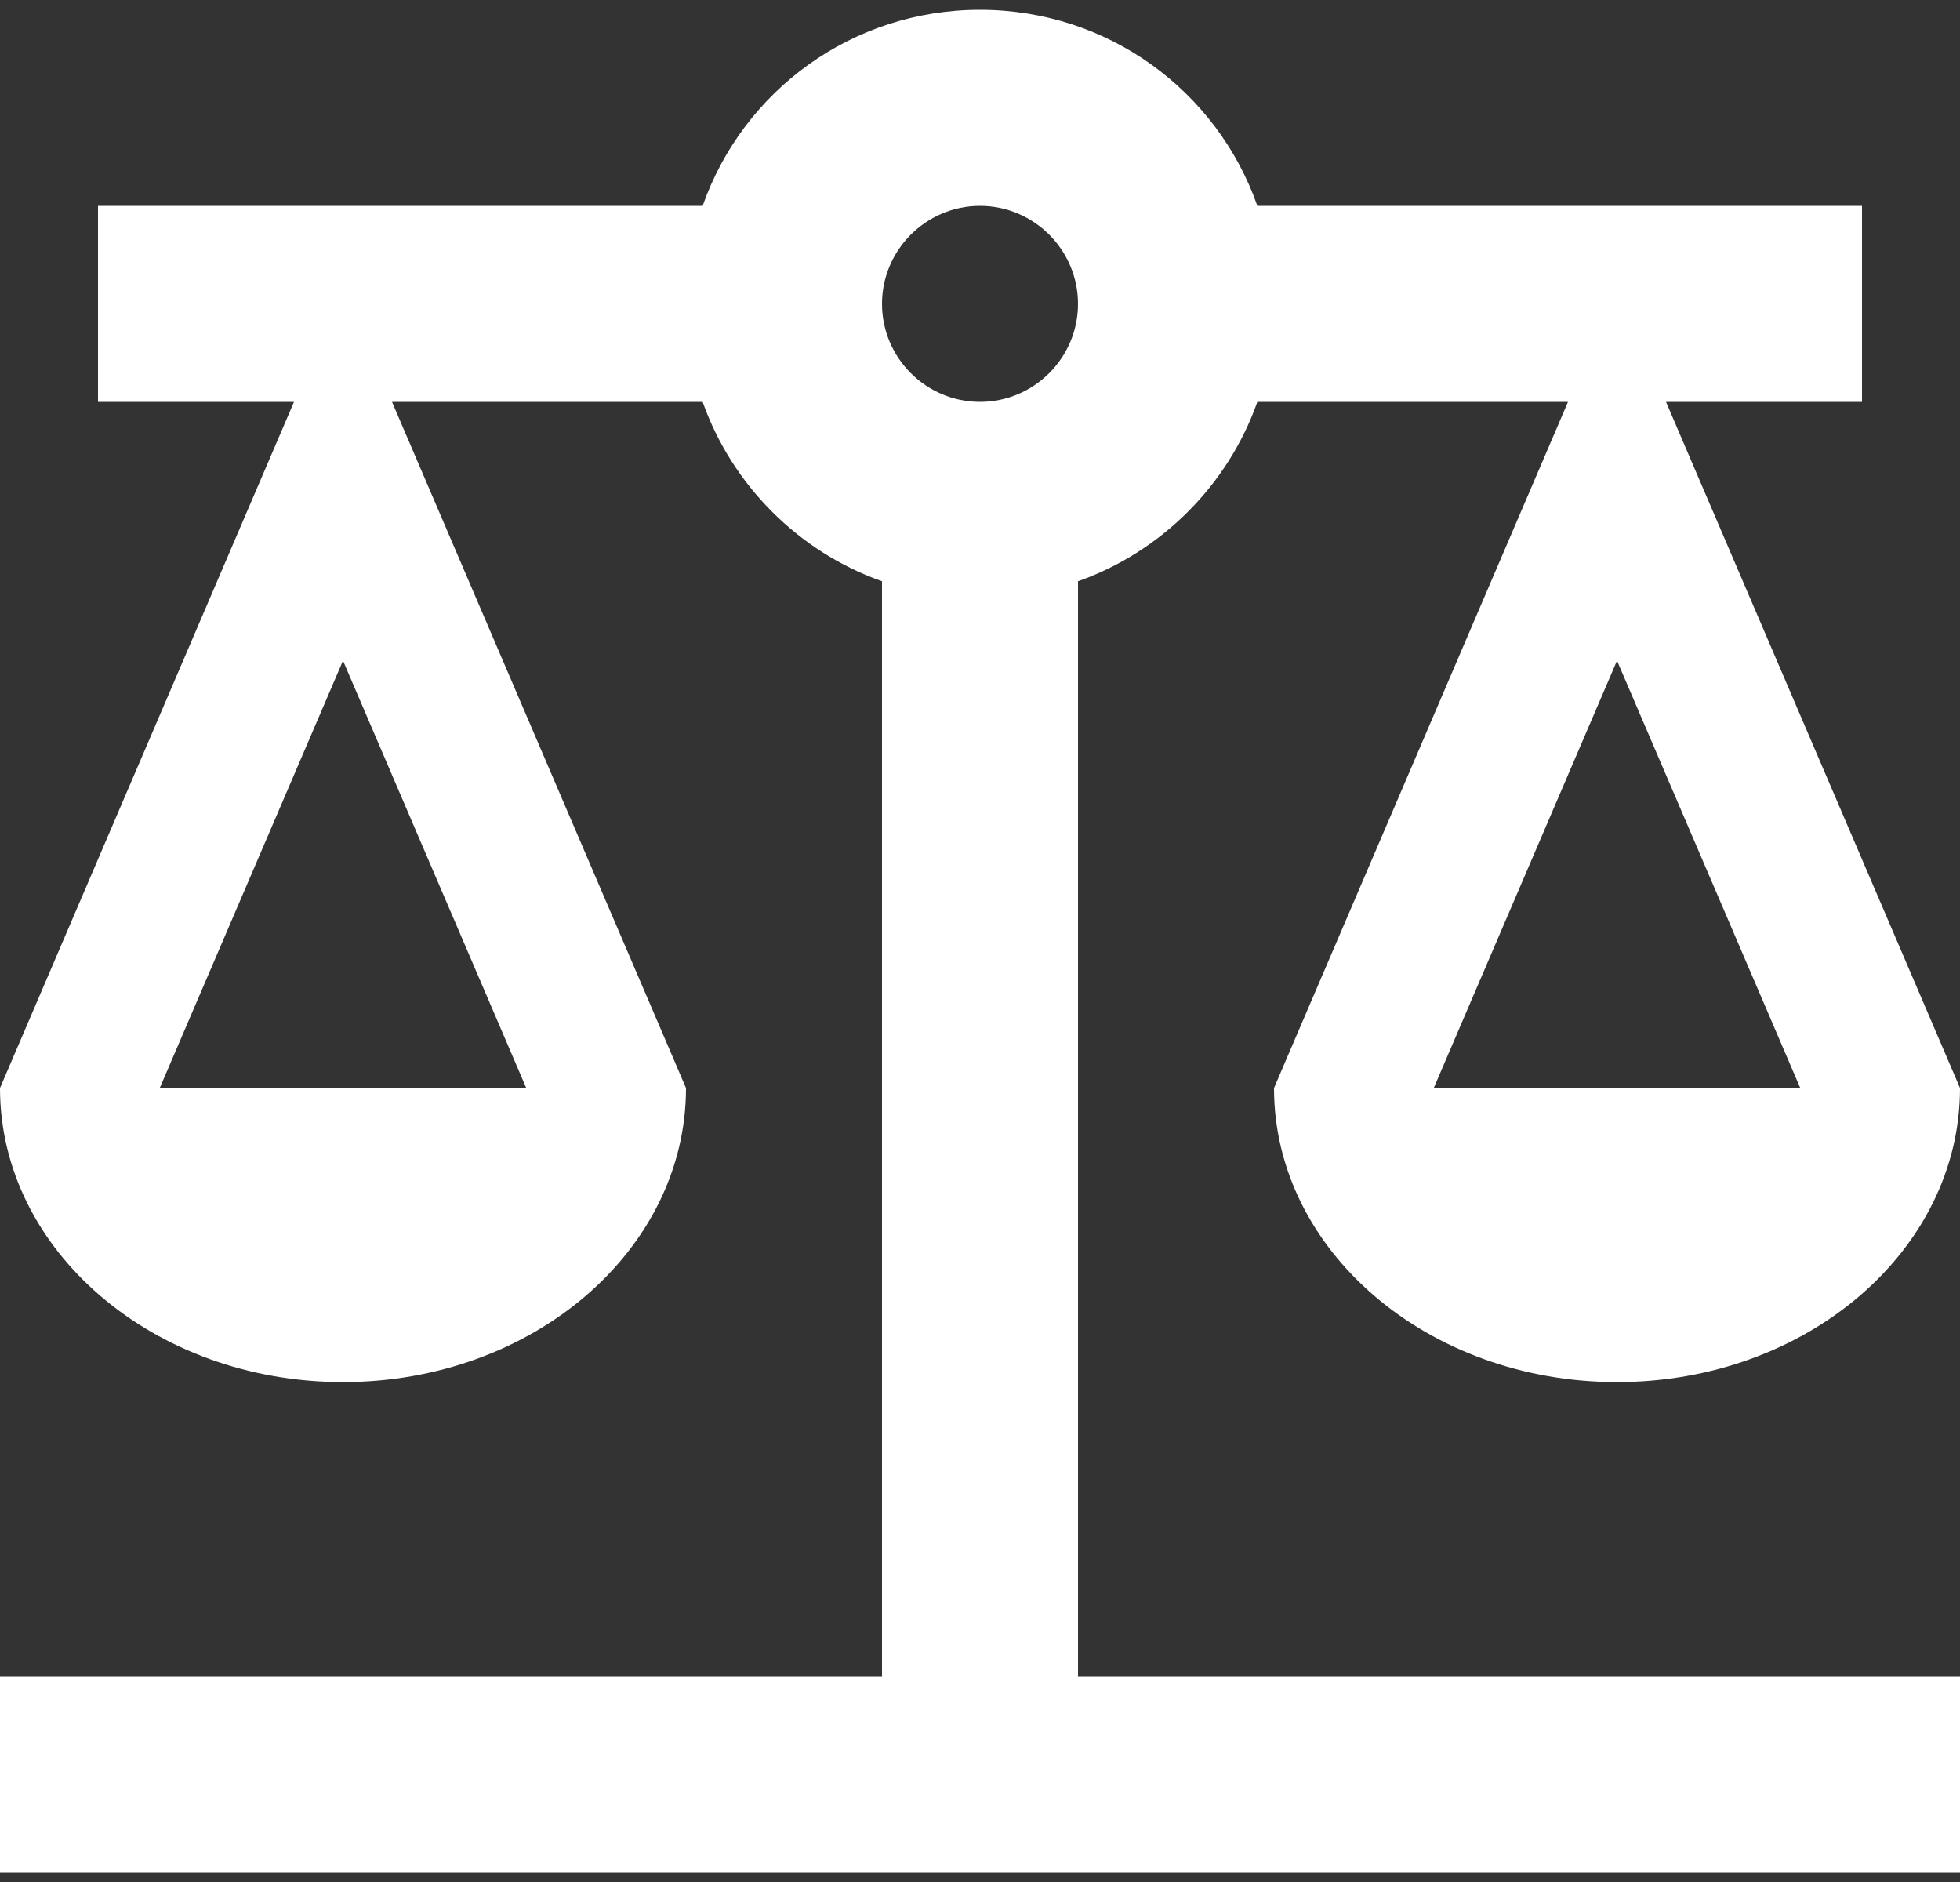 <svg width="50" height="48" viewBox="0 0 50 48" fill="none" xmlns="http://www.w3.org/2000/svg">
<rect x="0" y="0" width="50" height="48" fill="#333333" stroke="none"/>
<path d="M27.5 14.825C29.625 14.075 31.325 12.375 32.075 10.25H40L32.5 27.75C32.5 31.9 36.425 35.25 41.25 35.25C46.075 35.25 50 31.9 50 27.75L42.5 10.25H47.5V5.25H32.075C31.05 2.325 28.275 0.25 25 0.25C21.725 0.25 18.95 2.325 17.925 5.25H2.5V10.25H7.5L0 27.75C0 31.9 3.925 35.25 8.75 35.25C13.575 35.25 17.5 31.9 17.5 27.75L10 10.25H17.925C18.675 12.375 20.375 14.075 22.5 14.825V42.75H0V47.75H50V42.75H27.5V14.825ZM45.925 27.75H36.575L41.25 16.85L45.925 27.75ZM13.425 27.75H4.075L8.75 16.85L13.425 27.75ZM25 10.25C23.625 10.25 22.5 9.125 22.5 7.75C22.5 6.375 23.625 5.25 25 5.25C26.375 5.25 27.5 6.375 27.5 7.75C27.5 9.125 26.375 10.25 25 10.25Z" fill="white"/>
</svg>
